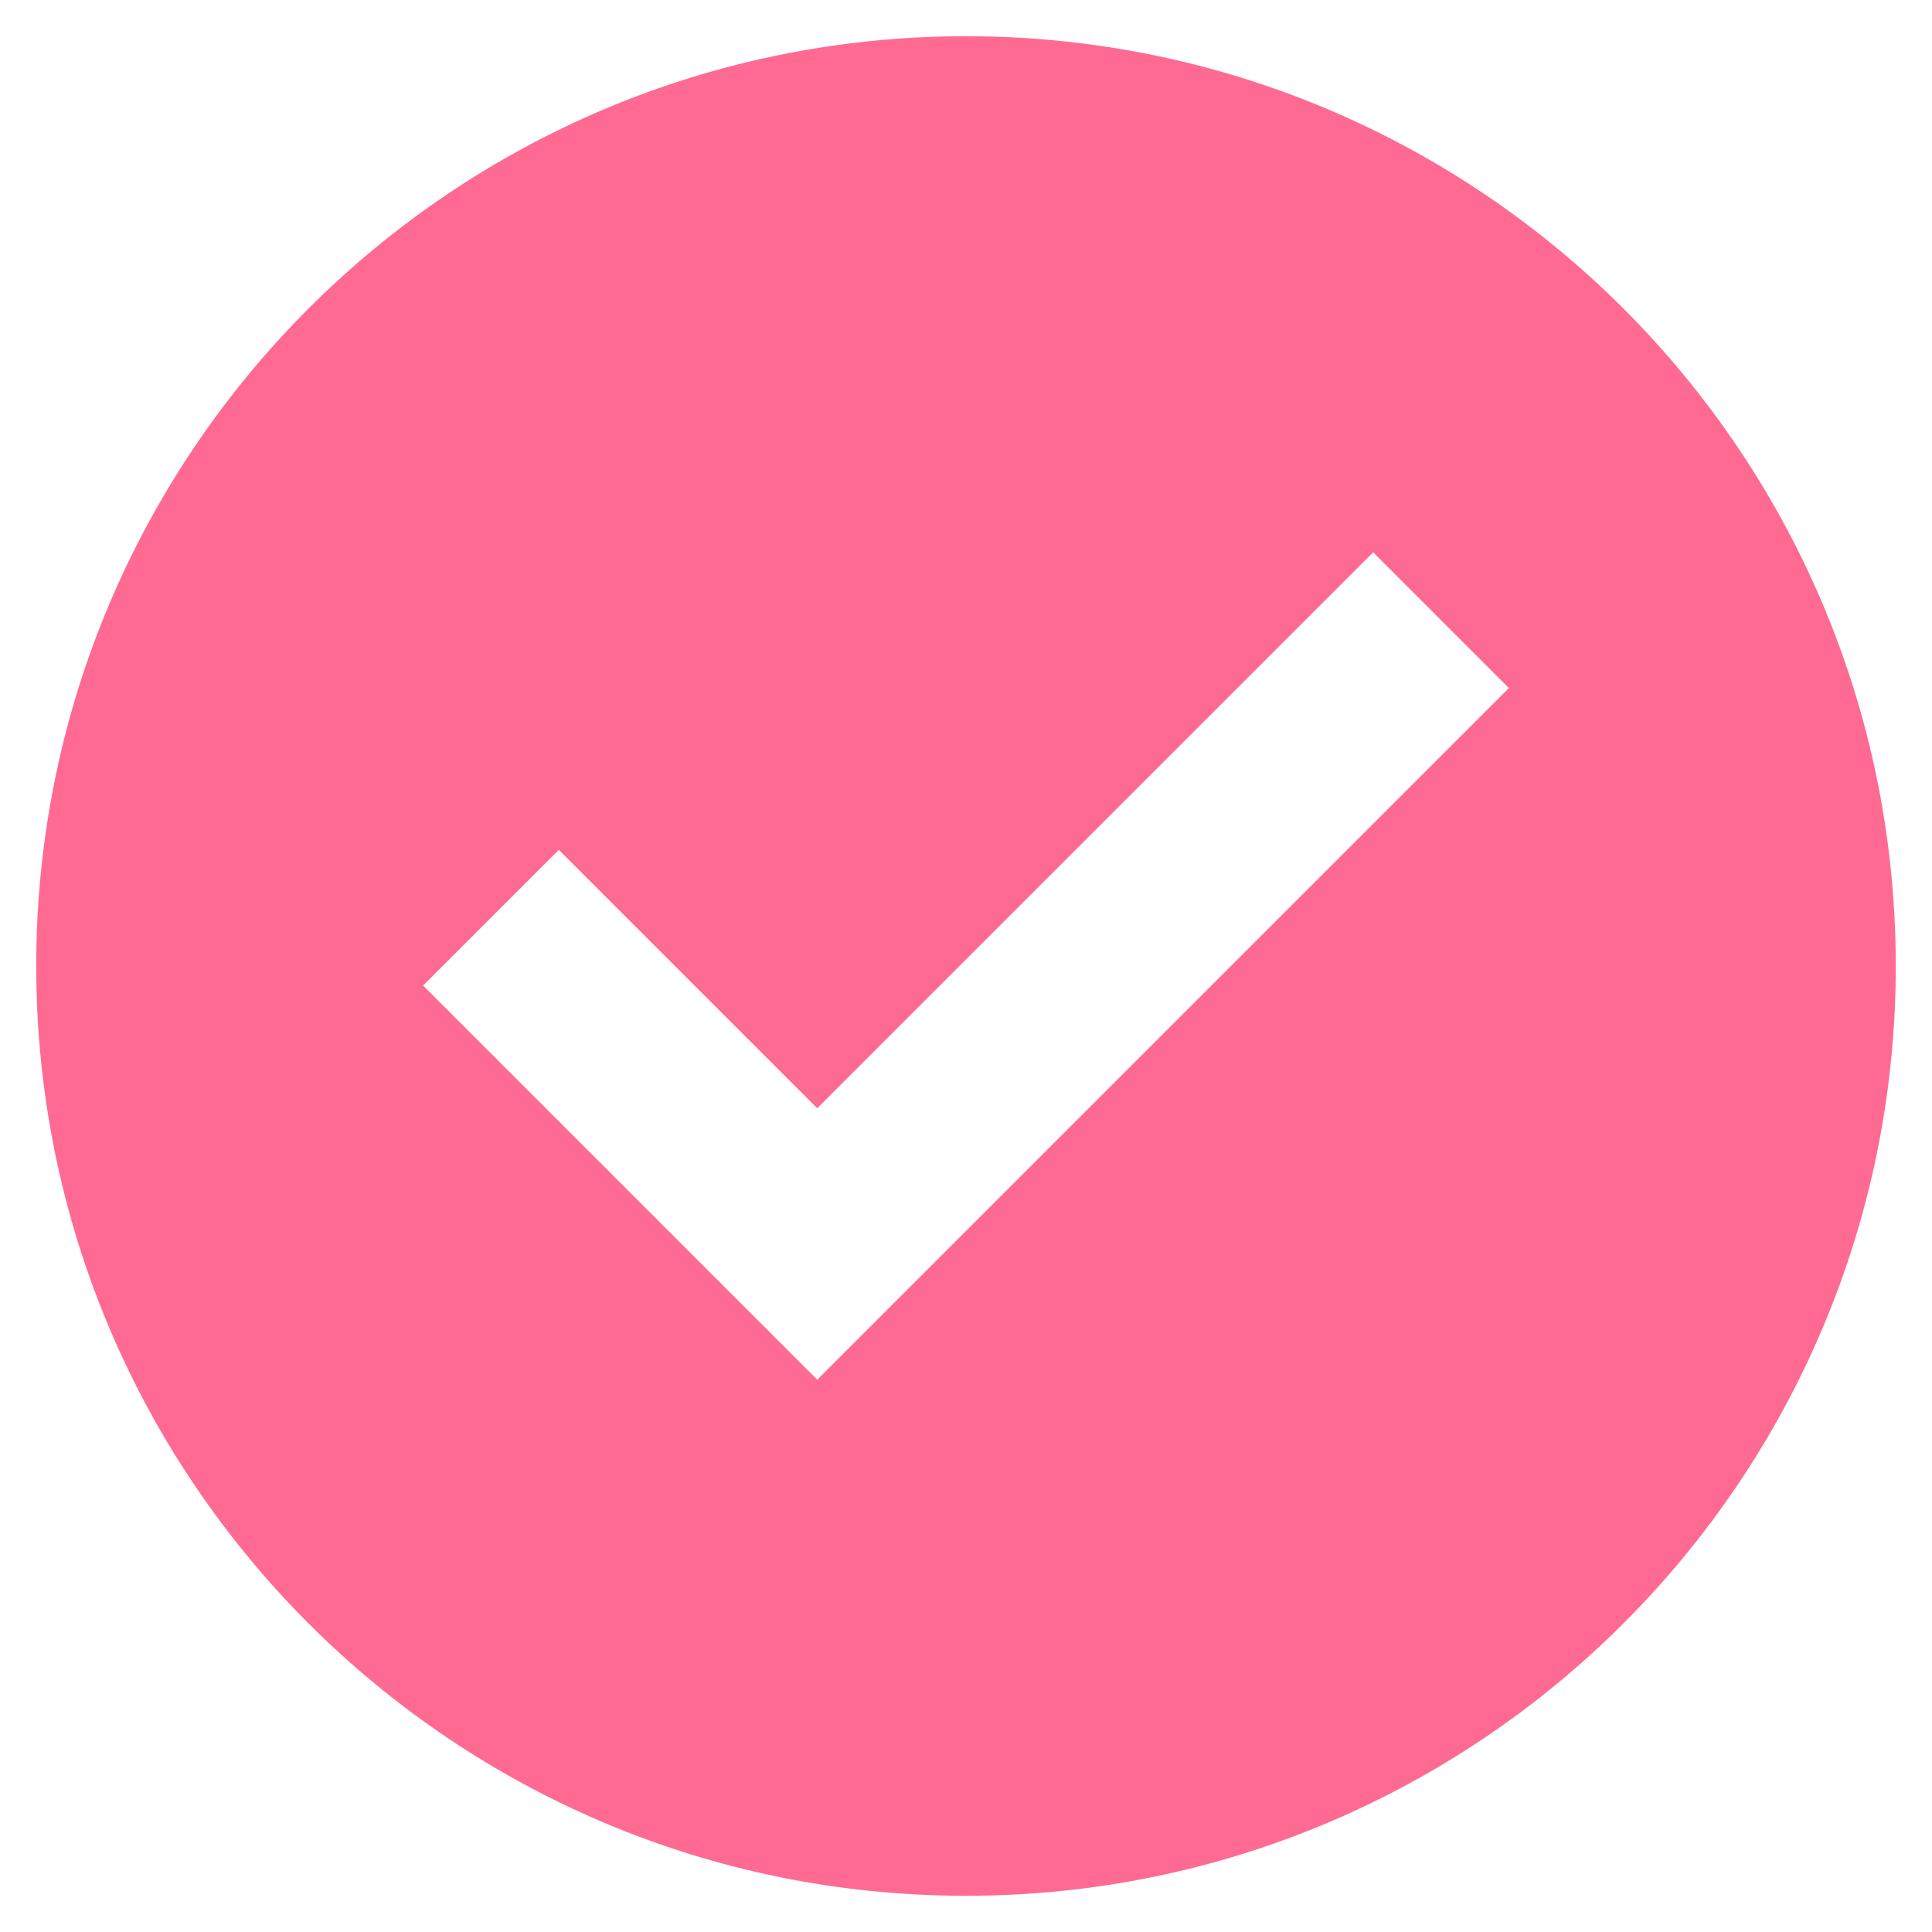 <svg width="16" height="16" viewBox="0 0 16 16" fill="none" xmlns="http://www.w3.org/2000/svg">
<path d="M8 0.3C3.747 0.3 0.3 3.747 0.3 8C0.3 12.252 3.747 15.7 8 15.7C12.252 15.7 15.7 12.252 15.7 8C15.7 3.747 12.252 0.3 8 0.3ZM6.768 11.426L3.504 8.162L4.628 7.038L6.768 9.178L11.372 4.574L12.496 5.698L6.768 11.426Z" fill="#FF6A92"/>
</svg>
